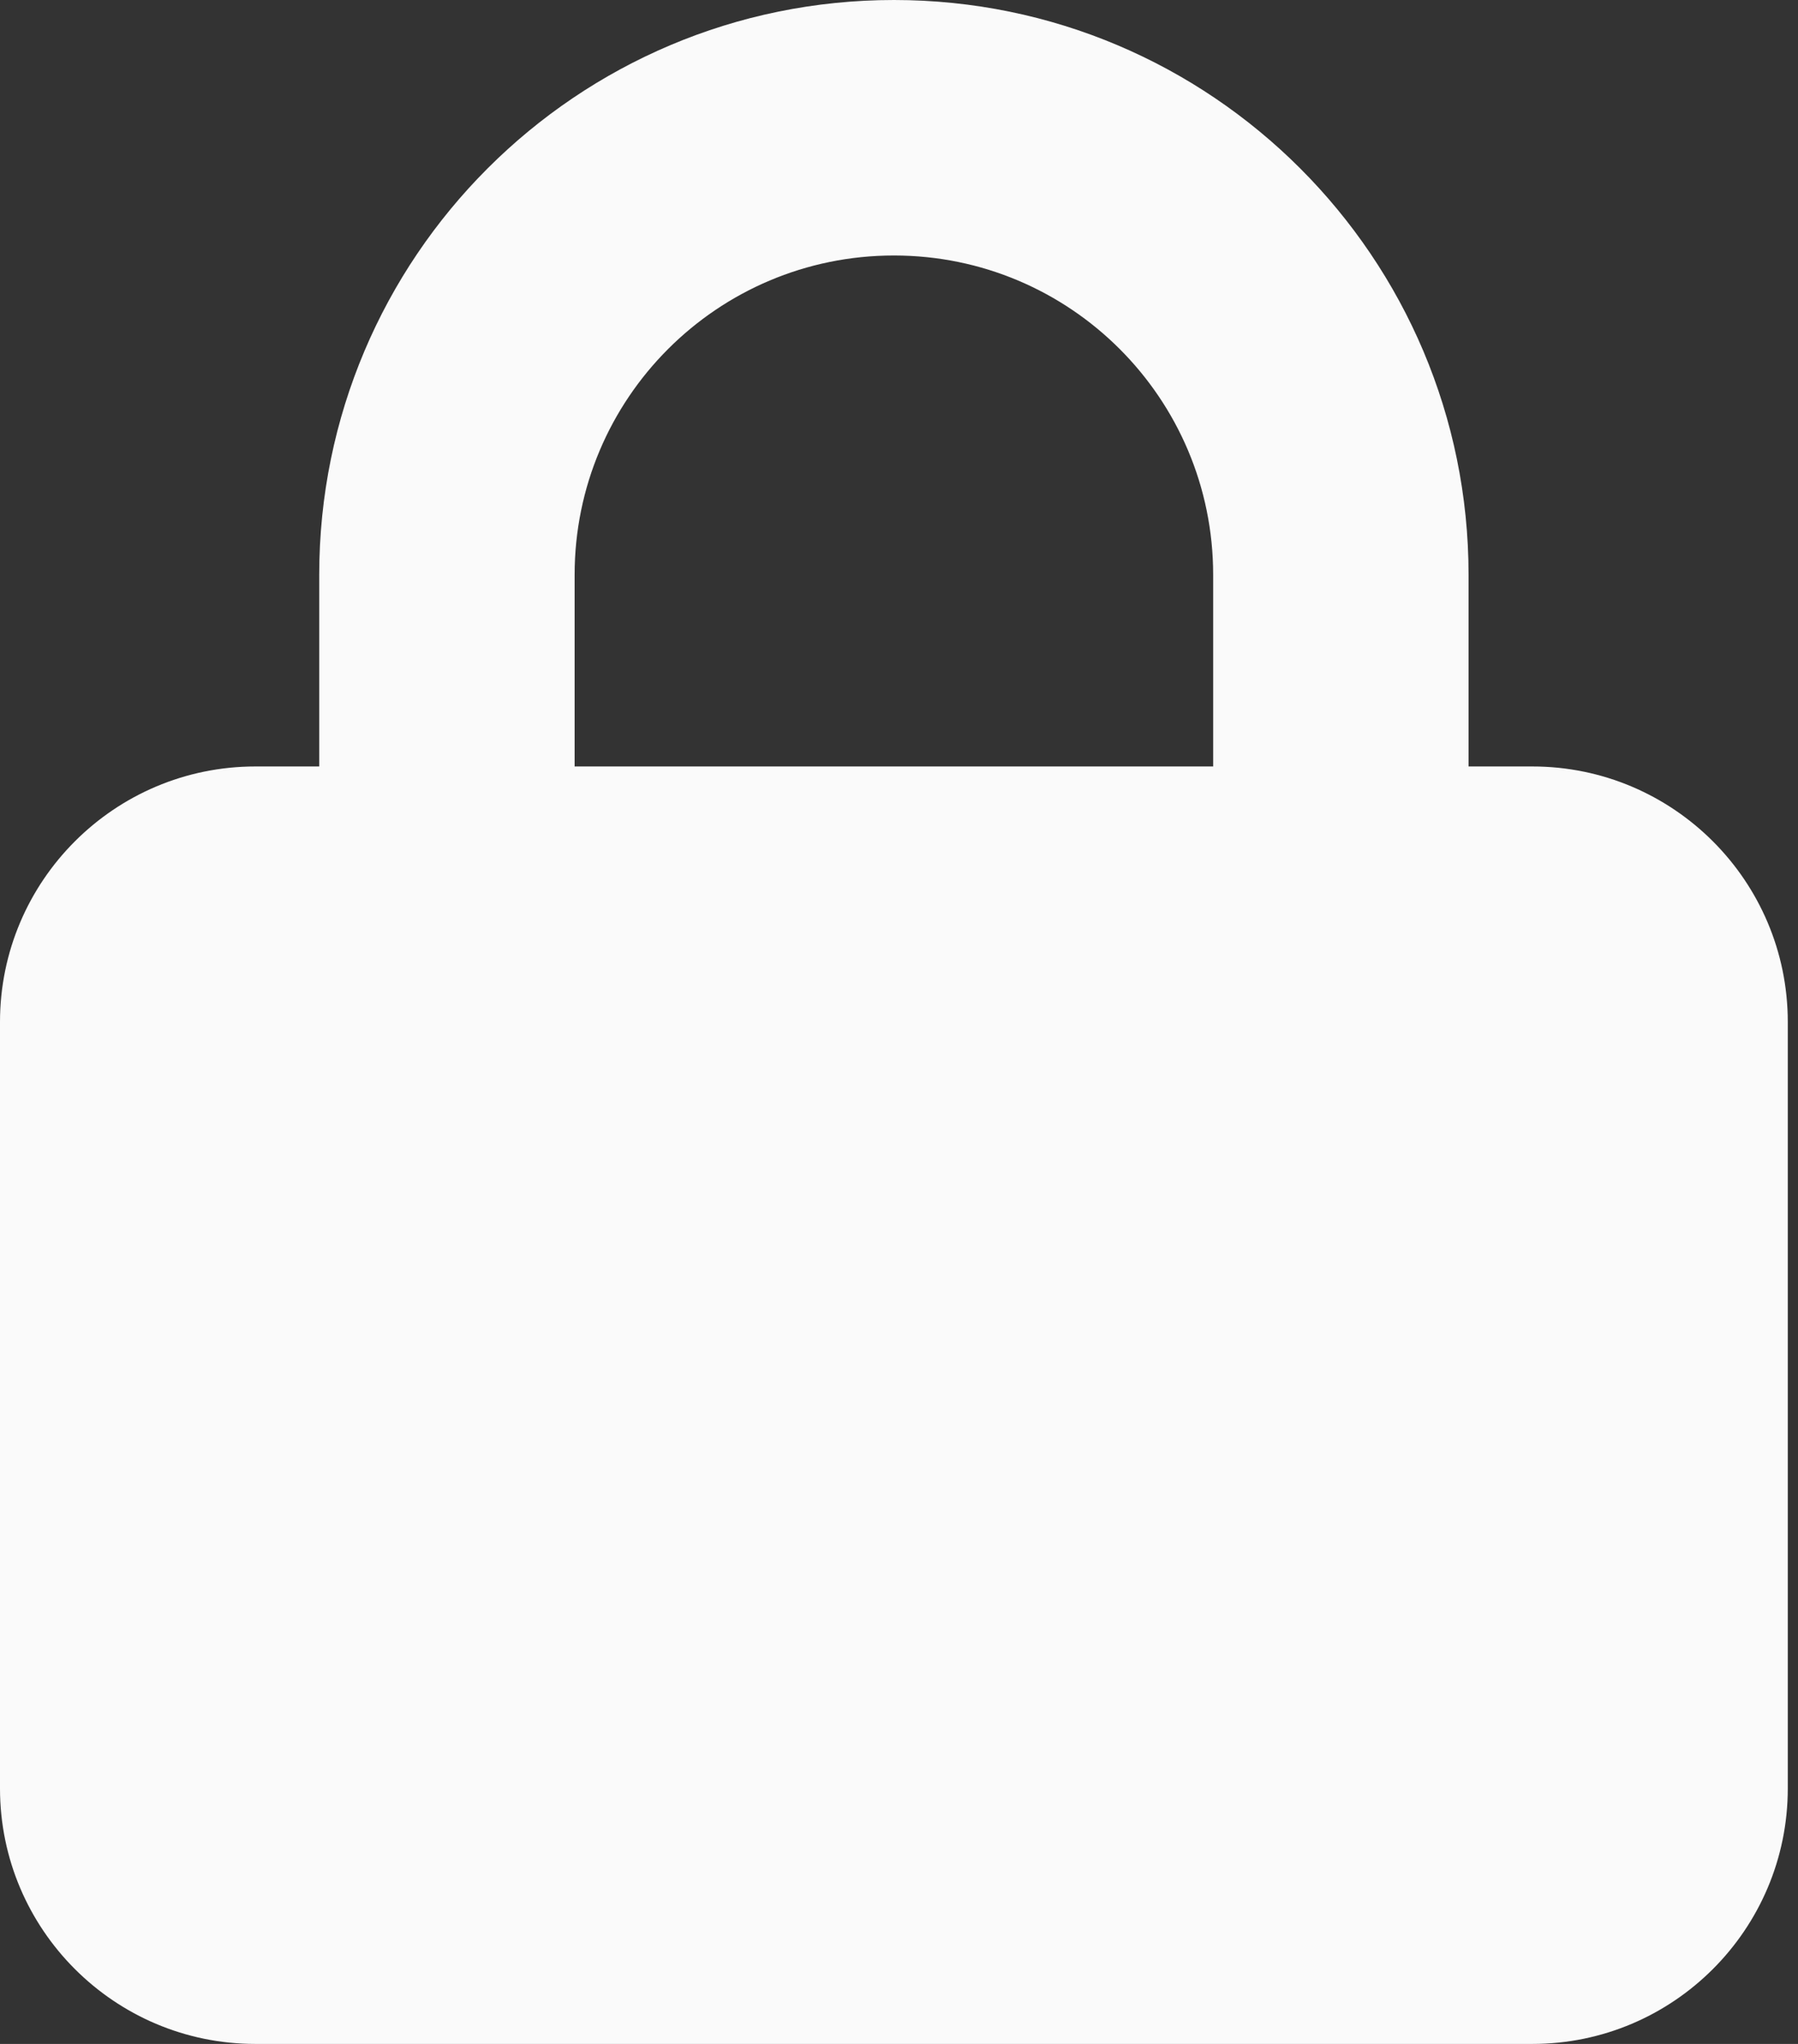 <svg width="22" height="25" viewBox="0 0 22 25" fill="none" xmlns="http://www.w3.org/2000/svg">
<rect x="0" y="0" width="22" height="25" fill="#333333" stroke="none"/>
<g clip-path="url(#clip0_1173_2)">
<path d="M7.031 7.031V9.375H14.844V7.031C14.844 4.873 13.096 3.125 10.938 3.125C8.779 3.125 7.031 4.873 7.031 7.031ZM3.906 9.375V7.031C3.906 3.149 7.056 0 10.938 0C14.819 0 17.969 3.149 17.969 7.031V9.375H18.75C20.474 9.375 21.875 10.776 21.875 12.5V21.875C21.875 23.599 20.474 25 18.75 25H3.125C1.401 25 0 23.599 0 21.875V12.5C0 10.776 1.401 9.375 3.125 9.375H3.906Z" fill="#FAFAFA"/>
</g>
<defs>
<clipPath id="clip0_1173_2">
<rect width="21.875" height="25" fill="white"/>
</clipPath>
</defs>
</svg>
